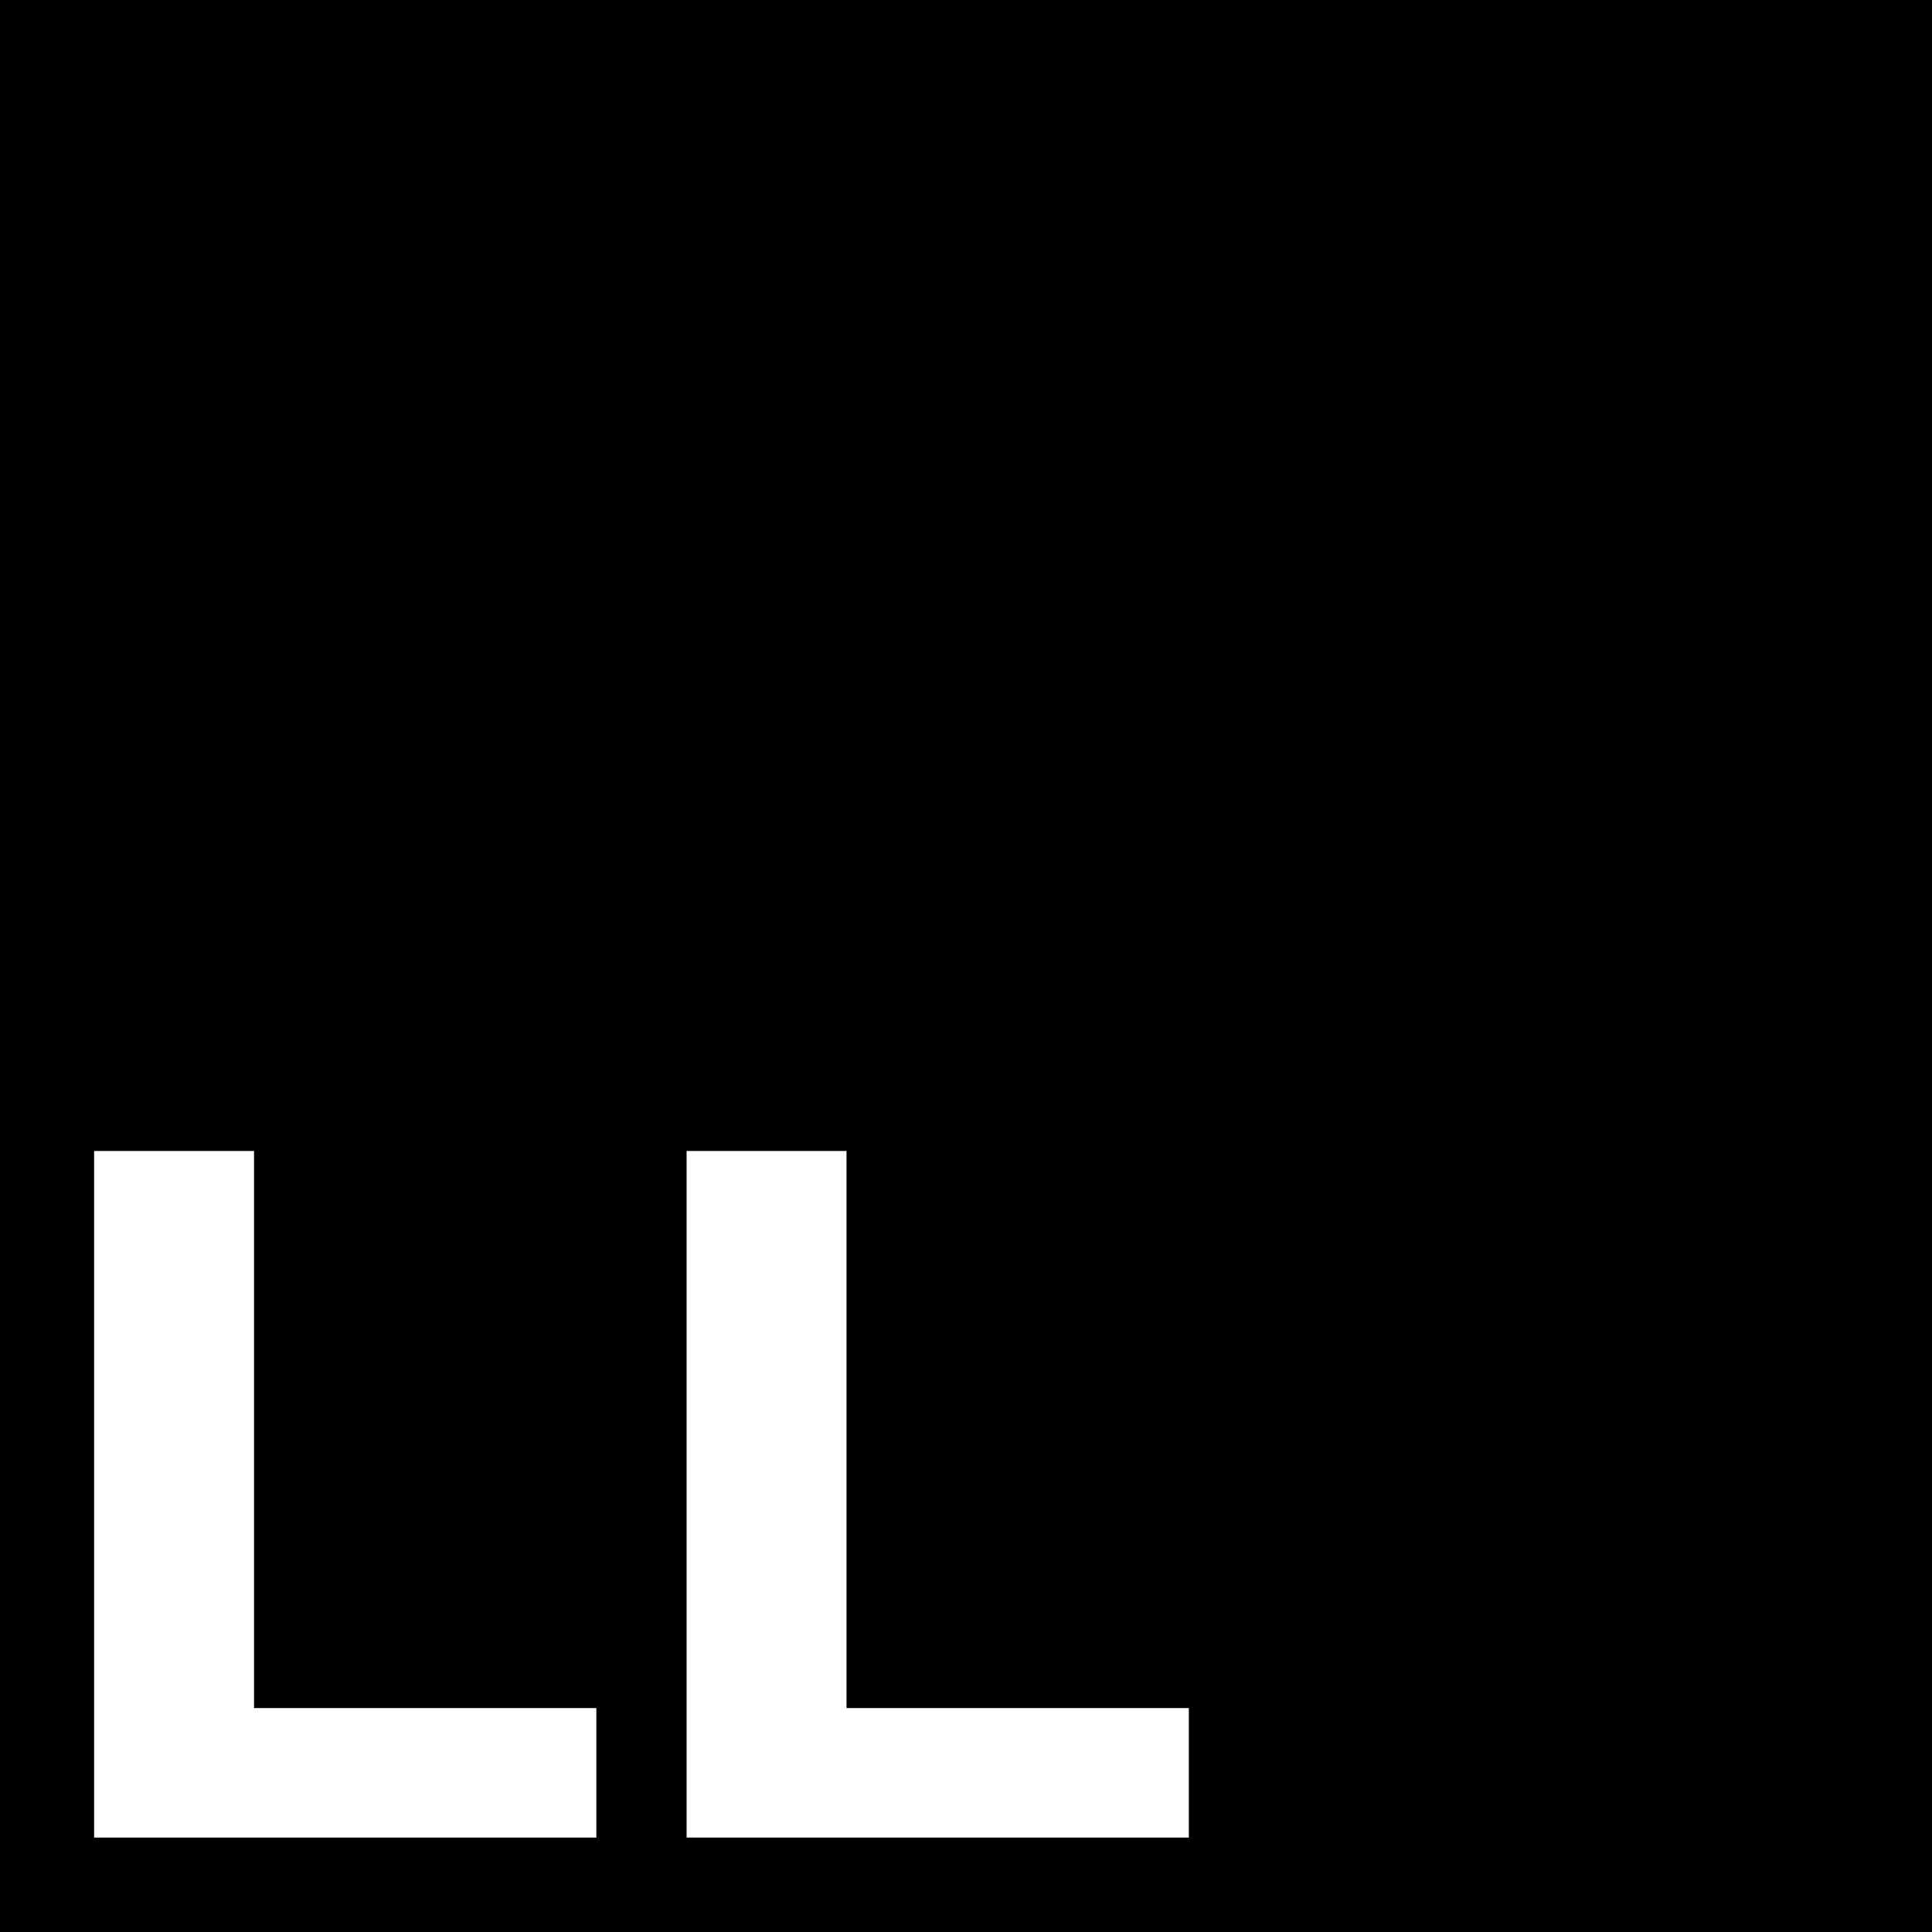 <?xml version="1.0" encoding="utf-8"?>
<!-- Generator: Adobe Illustrator 27.3.1, SVG Export Plug-In . SVG Version: 6.00 Build 0)  -->
<svg version="1.1" id="Capa_1" xmlns="http://www.w3.org/2000/svg" xmlns:xlink="http://www.w3.org/1999/xlink" x="0px" y="0px"
	 viewBox="0 0 195 195" style="enable-background:new 0 0 195 195;" xml:space="preserve">
<style type="text/css">
	.st0{fill:#FFFFFF;}
</style>
<rect width="195" height="195"/>
<g>
	<path class="st0" d="M9.5,185.47v-69.3h16.14v56.23h34.55v13.07H9.5z"/>
	<path class="st0" d="M69.3,185.47v-69.3h16.14v56.23h34.55v13.07H69.3z"/>
</g>
</svg>
